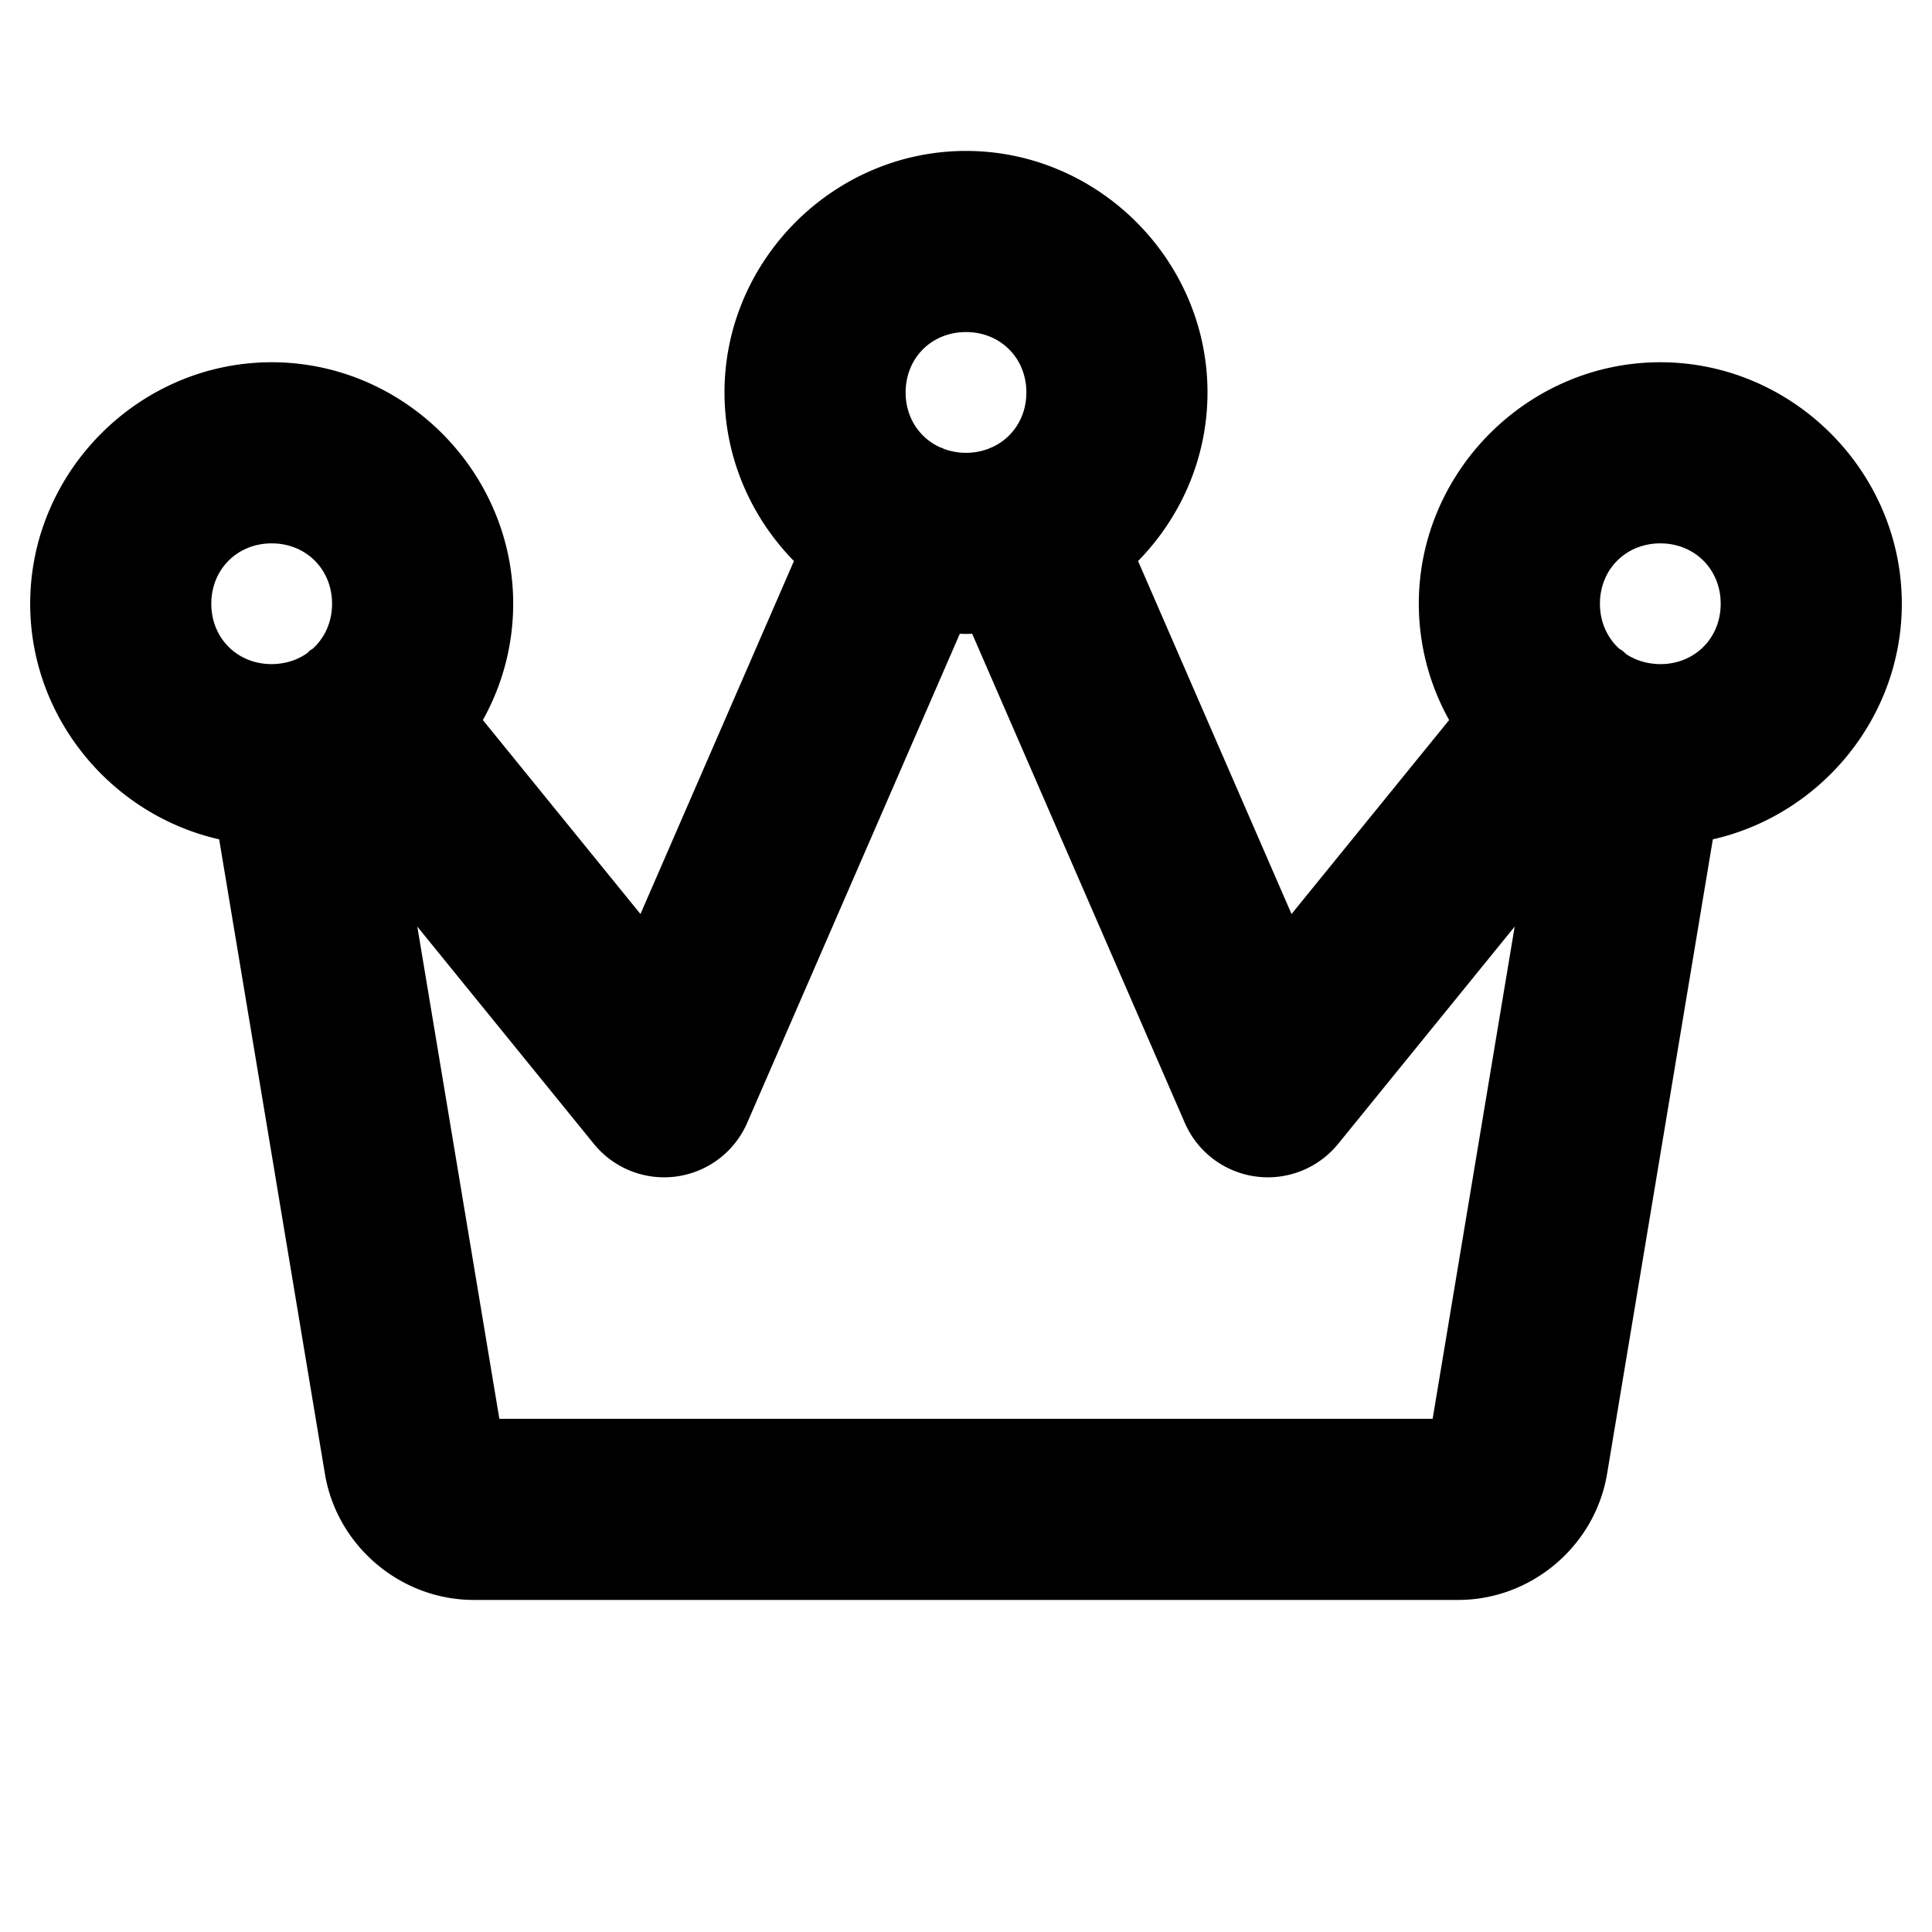 <svg xmlns="http://www.w3.org/2000/svg" viewBox="0 0 256 256"><path d="M128 20c-17.53 0-32 14.47-32 32 0 8.65 3.526 16.551 9.201 22.34l-20.336 46.773L63.982 95.41A31.6 31.6 0 0 0 68 80c0-17.53-14.47-32-32-32S4 62.47 4 80c0 15.143 10.8 27.993 25.04 31.215l14.013 84.078.002.008C44.653 204.858 53.09 212 62.779 212h130.442c9.69 0 18.126-7.142 19.724-16.7l.002-.007 14.014-84.078C241.2 107.993 252 95.143 252 80c0-17.53-14.47-32-32-32s-32 14.47-32 32a31.6 31.6 0 0 0 4.018 15.41l-20.883 25.703-20.336-46.773C156.474 68.55 160 60.65 160 52c0-17.53-14.47-32-32-32zm0 24c4.56 0 8 3.44 8 8 0 3.333-1.842 6.06-4.611 7.291l-.194.055-.15.09A8.4 8.4 0 0 1 128 60a8.4 8.4 0 0 1-2.932-.523l-.263-.131-.194-.055C121.841 58.061 120 55.333 120 52c0-4.56 3.44-8 8-8zM36 72c4.56 0 8 3.44 8 8 0 2.43-.983 4.536-2.586 5.979a12 12 0 0 0-.371.228 12 12 0 0 0-.281.297 7.9 7.9 0 0 1-3.446 1.389A9 9 0 0 1 36 88c-4.56 0-8-3.44-8-8s3.44-8 8-8zm184 0c4.56 0 8 3.44 8 8s-3.44 8-8 8c-.452 0-.889-.042-1.316-.107a8 8 0 0 1-3.19-1.204 12 12 0 0 0-.537-.482 12 12 0 0 0-.371-.228C212.983 84.536 212 82.43 212 80c0-4.56 3.44-8 8-8zm-92.82 11.979c.273.007.545.021.82.021s.547-.014.82-.021l28.174 64.806a12 12 0 0 0 20.319 2.781l23.39-28.787L189.832 188H66.168l-10.871-65.22 23.39 28.786a12 12 0 0 0 20.319-2.78z"/></svg>